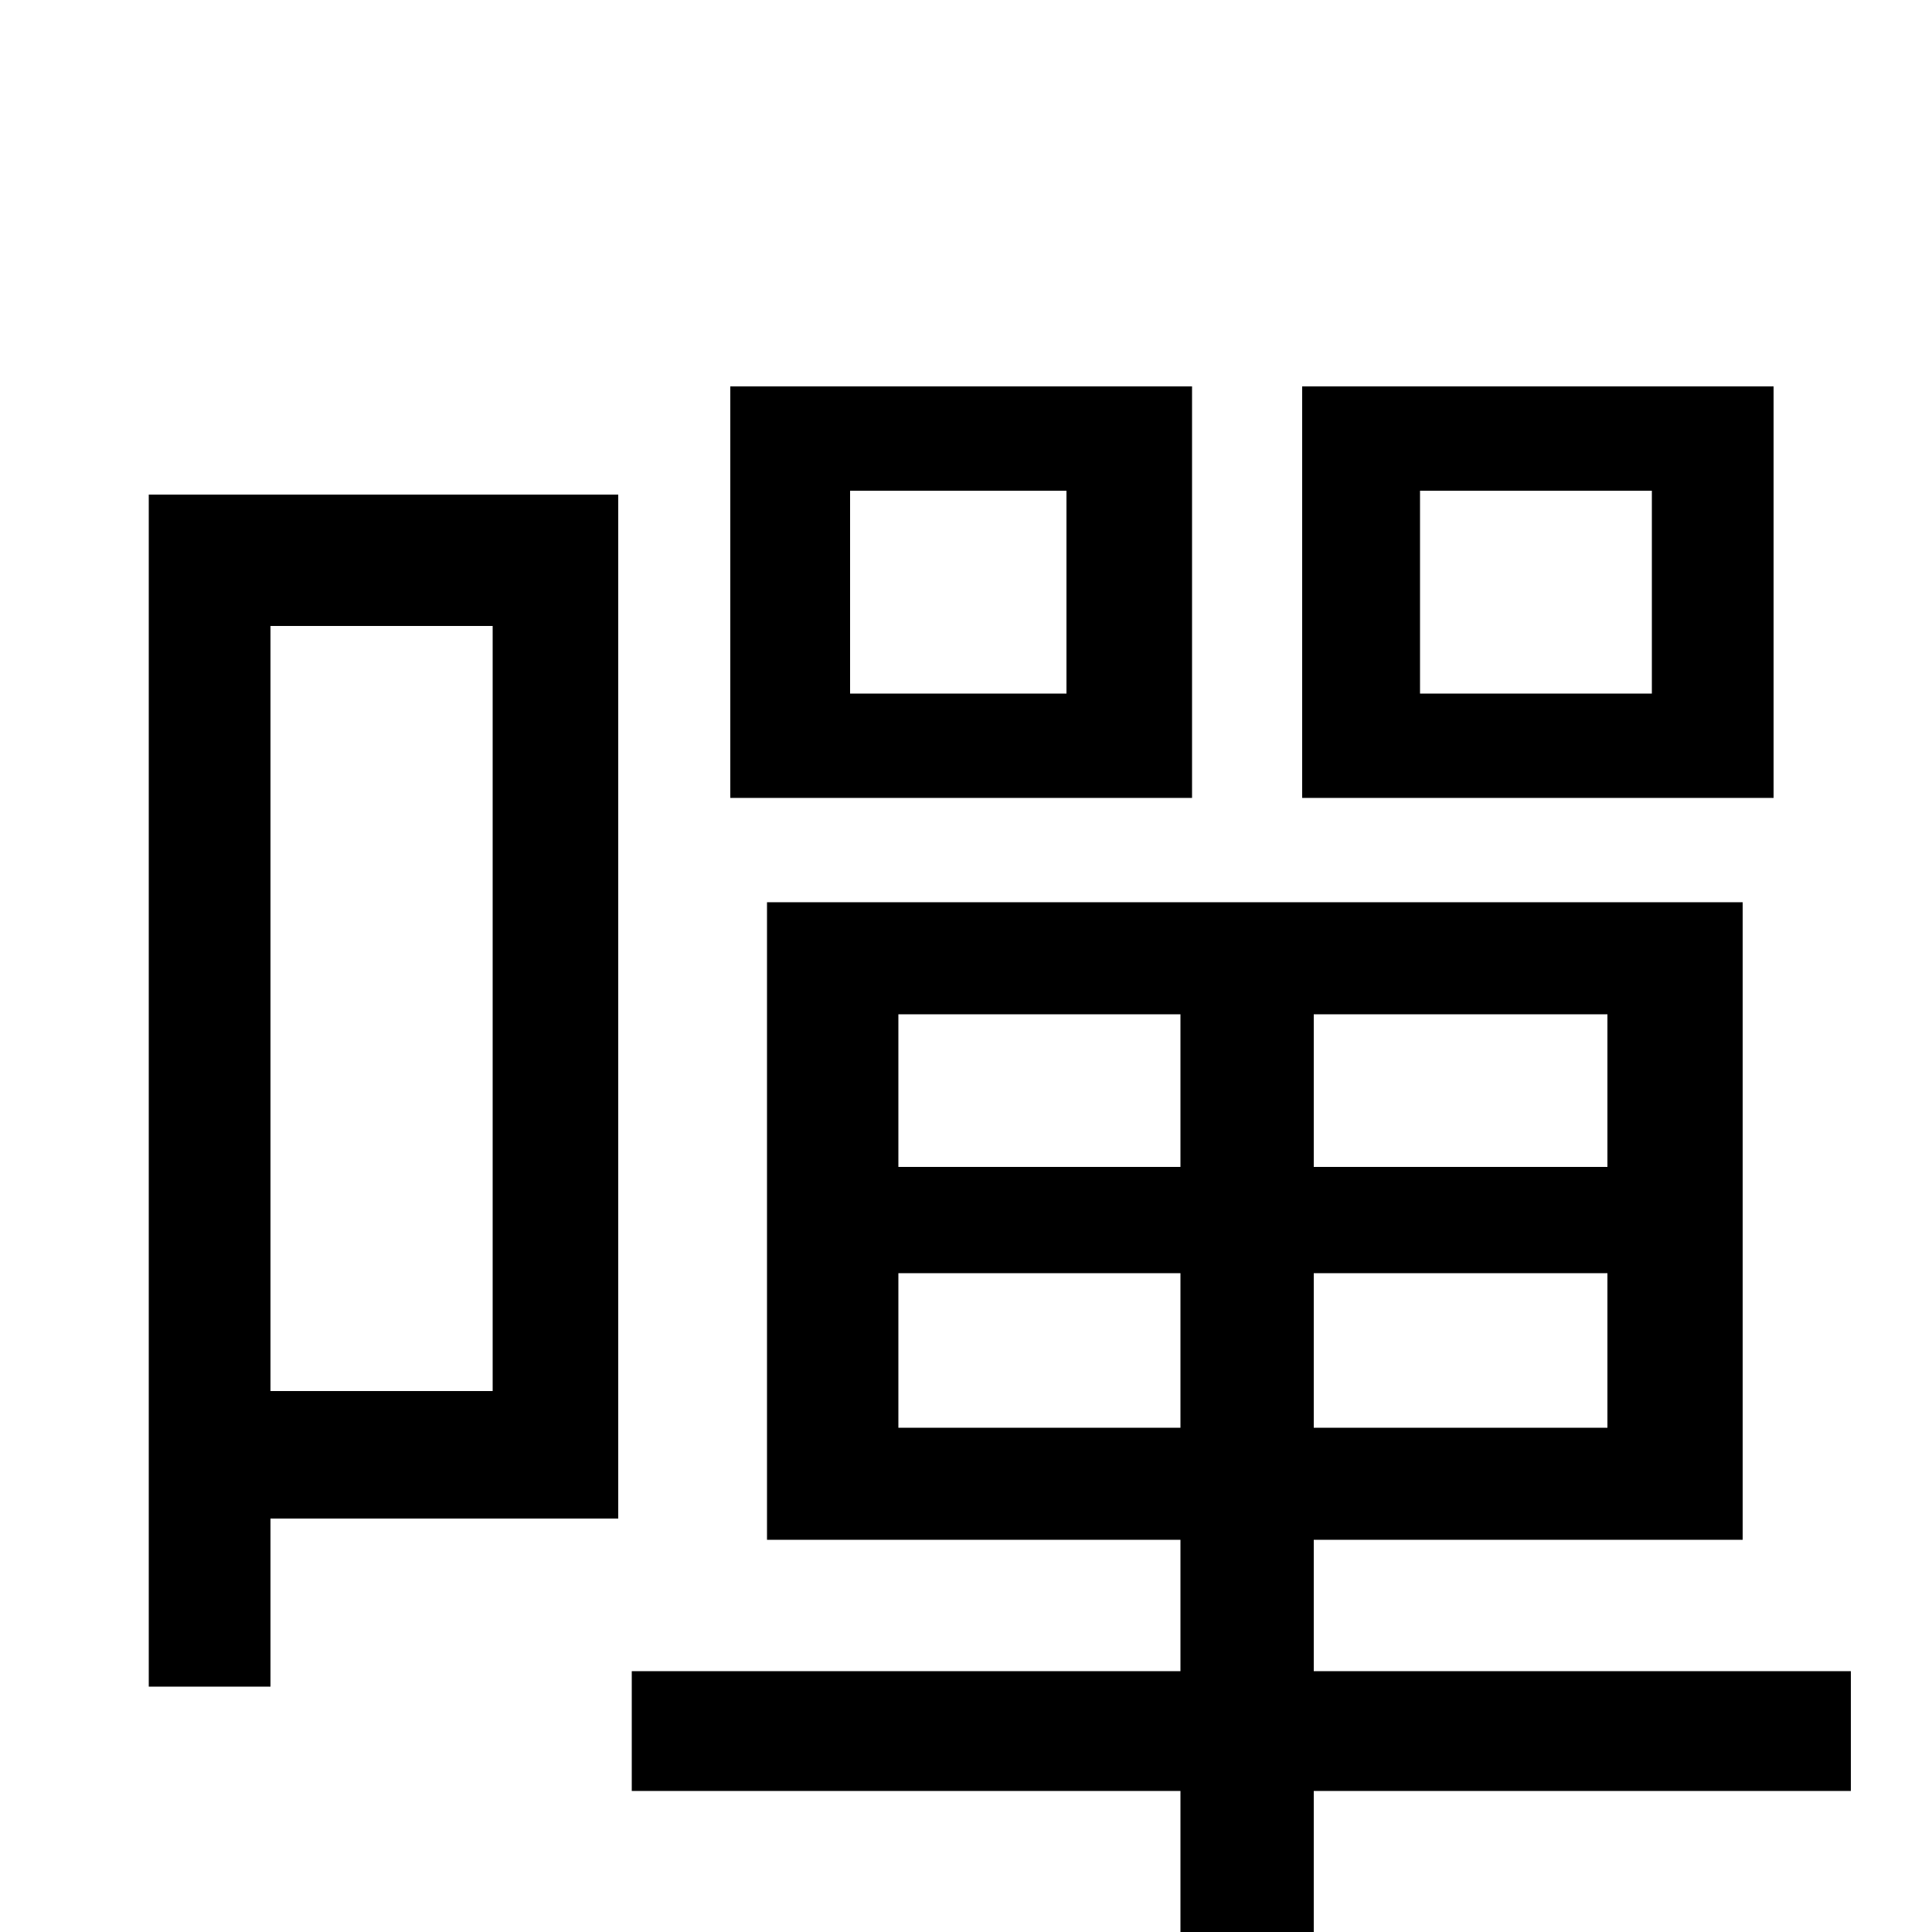 <svg xmlns="http://www.w3.org/2000/svg" viewBox="0 -1000 1000 1000">
	<path fill="#000000" d="M855 -641H735V-746H855ZM918 -800H674V-587H918ZM552 -641H440V-746H552ZM617 -800H378V-587H617ZM255 -676V-280H140V-676ZM320 -744H77V-127H140V-214H320ZM465 -261V-341H611V-261ZM465 -475H611V-396H465ZM832 -396H680V-475H832ZM832 -261H680V-341H832ZM958 -135H680V-203H902V-533H397V-203H611V-135H327V-73H611V76H680V-73H958Z"/>
</svg>